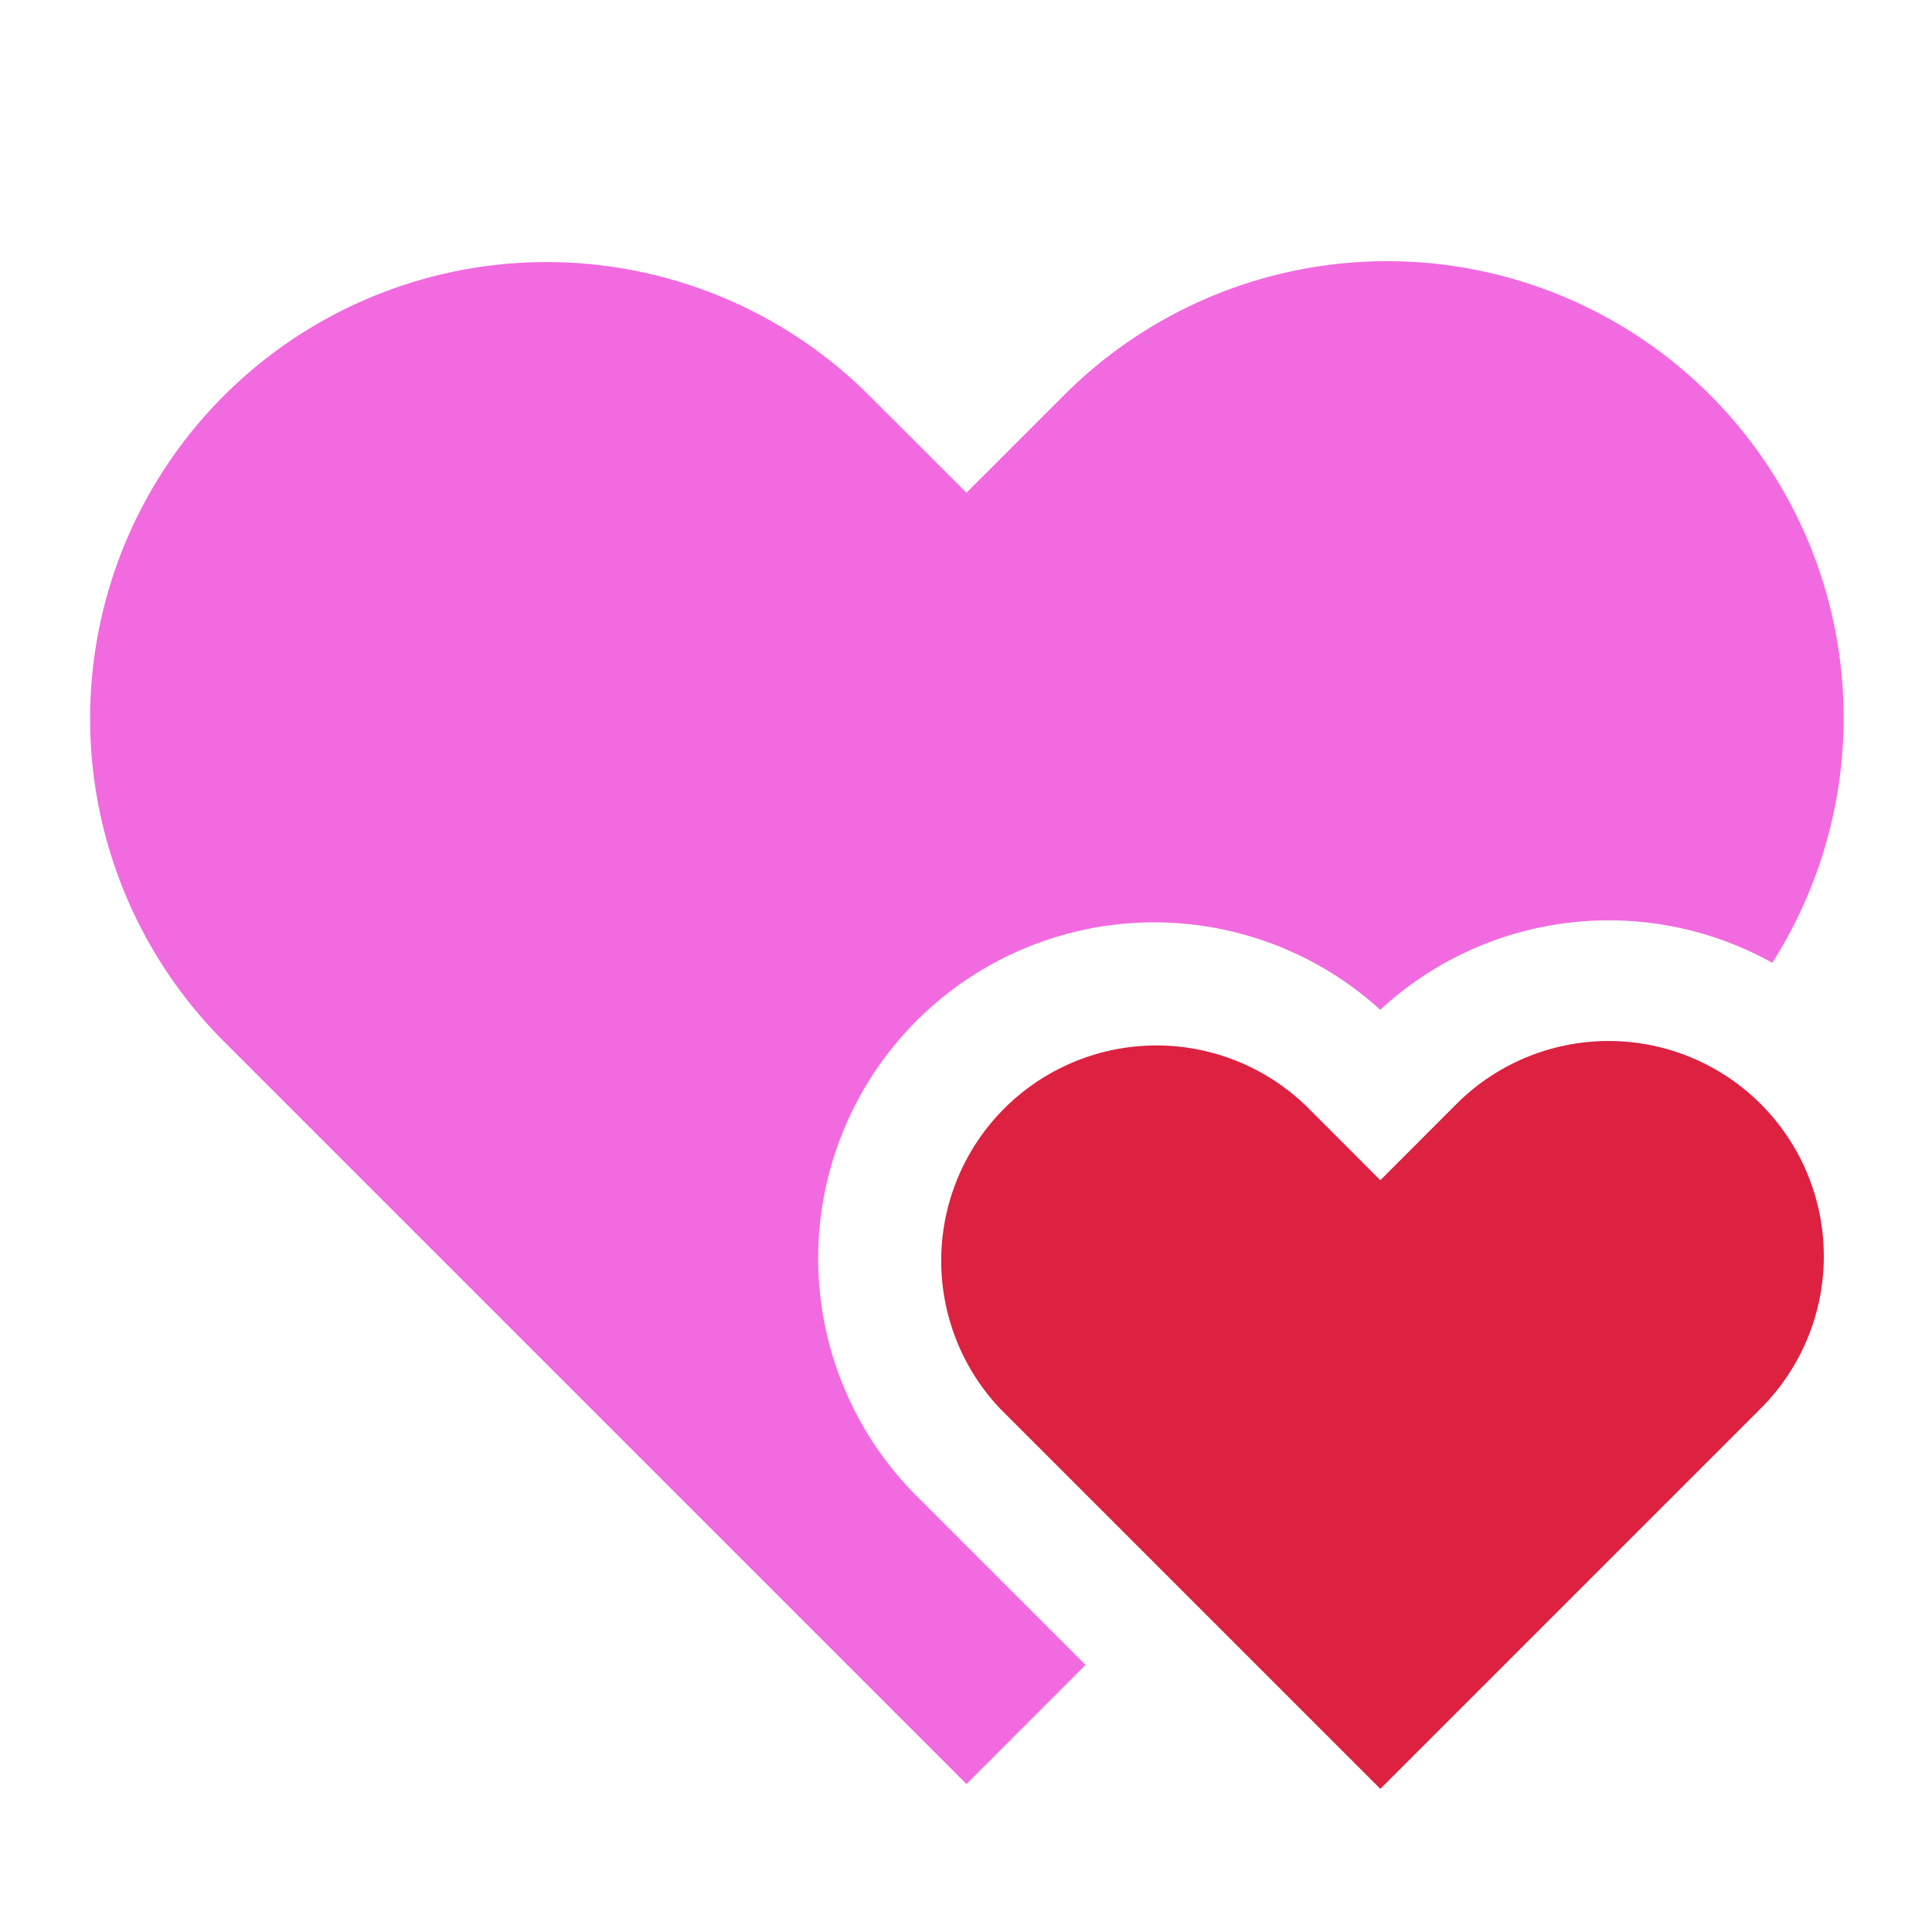 <svg xmlns="http://www.w3.org/2000/svg" width="24" height="24" viewBox="0 0 24 24"><rect width="24" height="24" fill="none"/><g fill="none"><path fill="#dd2141" d="m16.202 13.715l.945.946l.945-.946a2.673 2.673 0 1 1 3.781 3.781l-4.726 4.726l-4.726-4.726a2.674 2.674 0 0 1 3.78-3.78Z"/><path fill="#f26adf" fill-rule="evenodd" d="M13.216 4.911a5.671 5.671 0 0 1 8.8 7.049a4.18 4.18 0 0 0-4.87.584a4.174 4.174 0 0 0-5.786 6.013l2.125 2.125l-1.479 1.48l-9.23-9.23a5.671 5.671 0 0 1 8.02-8.02l1.21 1.209z" clip-rule="evenodd"/></g></svg>